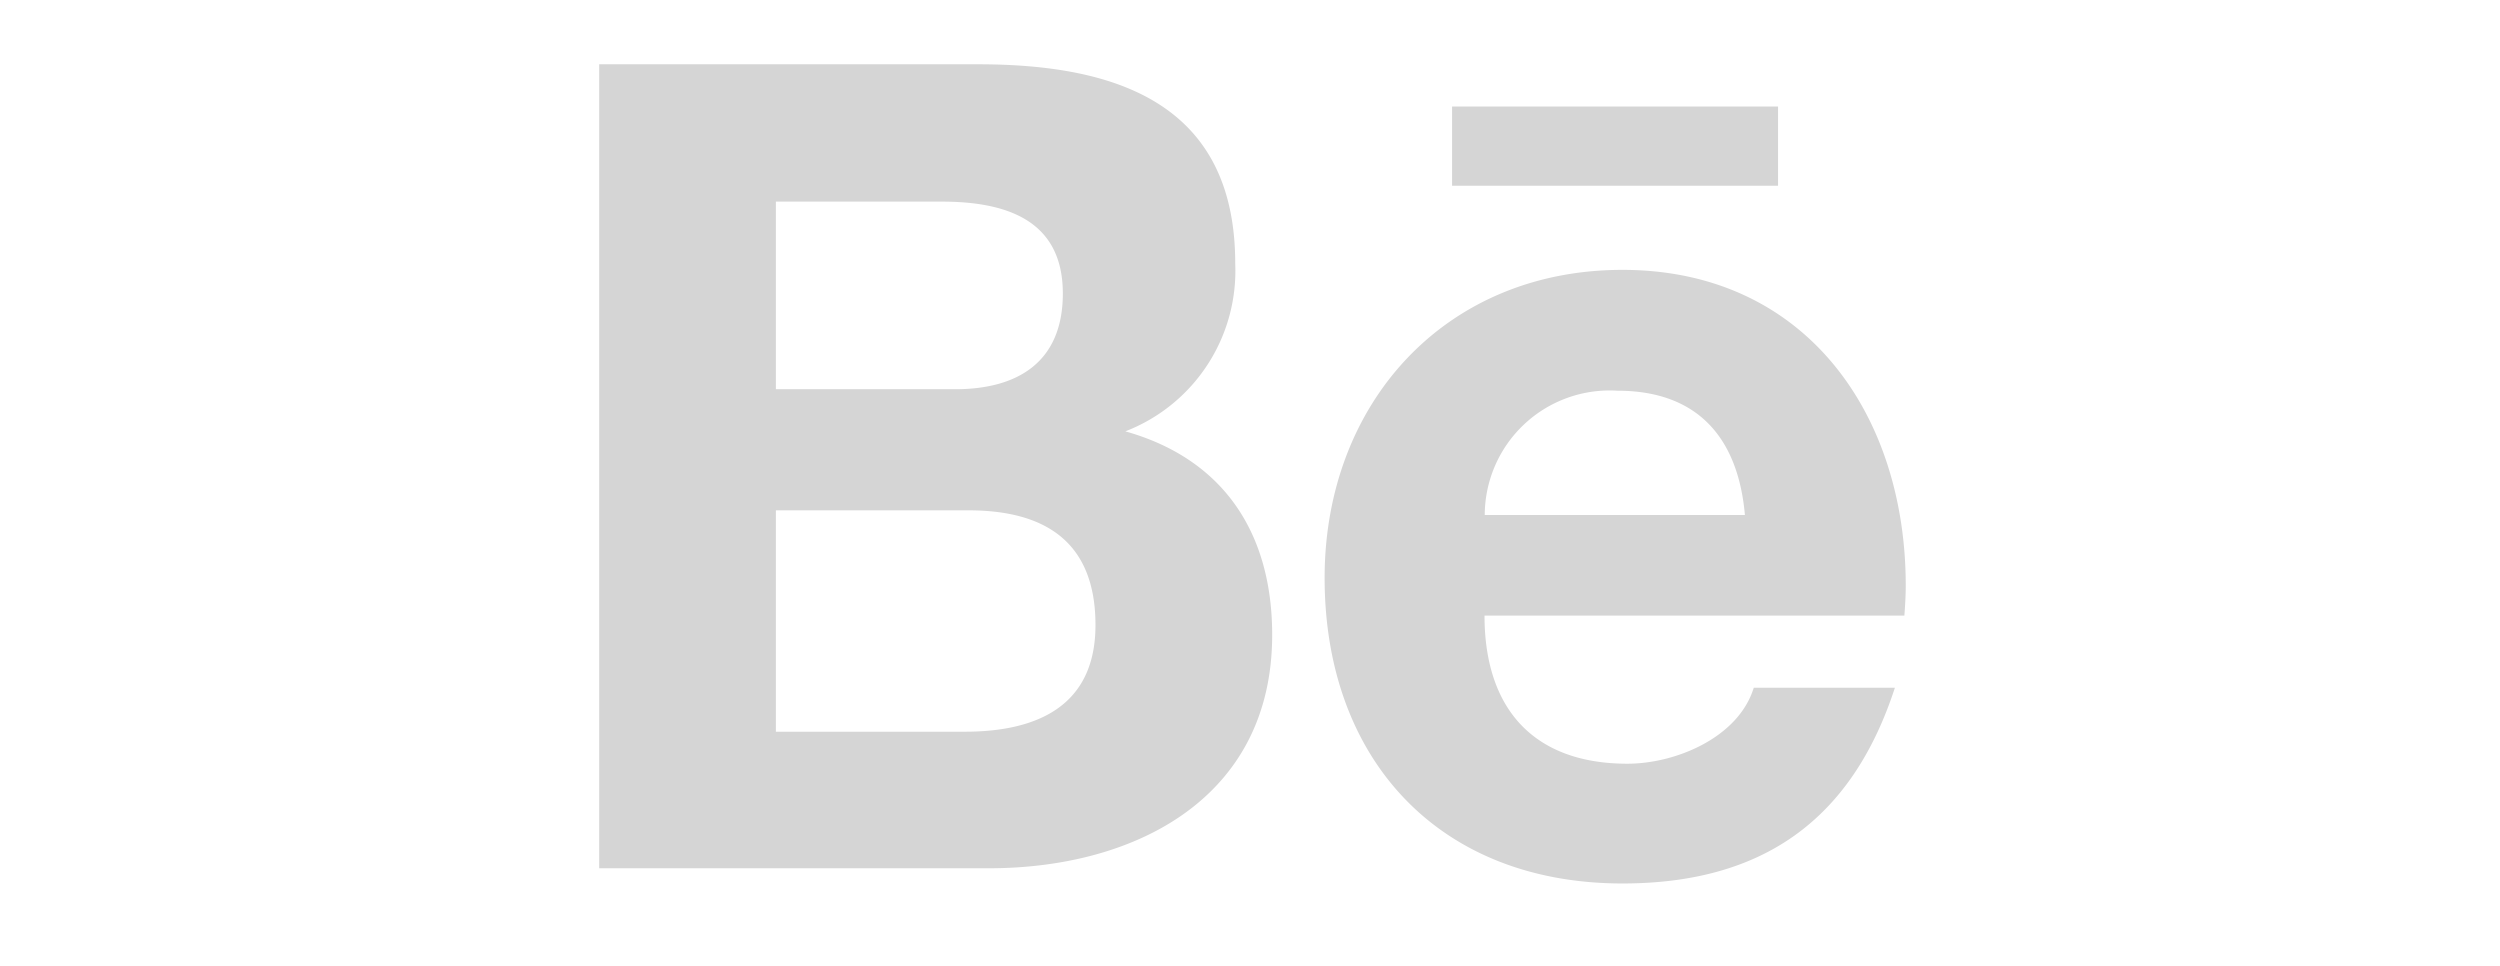 <svg xmlns="http://www.w3.org/2000/svg" width="77.66" height="30" viewBox="0 0 77.66 30">
  <g id="behance_icon_header1" transform="translate(-1494 -73)">
    <rect id="Rectangle_17" data-name="Rectangle 17" width="77.66" height="30" transform="translate(1494 73)" fill="#fff"/>
    <path id="Icon_awesome-behance" data-name="Icon awesome-behance" d="M16.348,16.7a5.347,5.347,0,0,0,3.41-5.214c0-4.975-3.706-6.187-7.984-6.187H0V30.274H12.106c4.538,0,8.8-2.177,8.8-7.251,0-3.136-1.487-5.454-4.559-6.321ZM5.489,9.565H10.64c1.98,0,3.763.557,3.763,2.854,0,2.121-1.388,2.974-3.347,2.974H5.489V9.565Zm5.87,16.467H5.489V19.155h5.982c2.417,0,3.946,1.008,3.946,3.565,0,2.523-1.825,3.312-4.059,3.312ZM36.62,9.071H26.494V6.612H36.62V9.071Zm3.967,12.423c0-5.348-3.129-9.809-8.8-9.809-5.51,0-9.252,4.143-9.252,9.569,0,5.63,3.544,9.492,9.252,9.492,4.319,0,7.117-1.945,8.463-6.081H35.866c-.472,1.543-2.417,2.361-3.925,2.361-2.91,0-4.439-1.705-4.439-4.6H40.545C40.566,22.128,40.587,21.811,40.587,21.494ZM27.509,19.3a3.881,3.881,0,0,1,4.122-3.861c2.494,0,3.749,1.466,3.96,3.861Z" transform="translate(1512.613 69.698)" fill="#d5d5d5"/>
  </g>
</svg>
